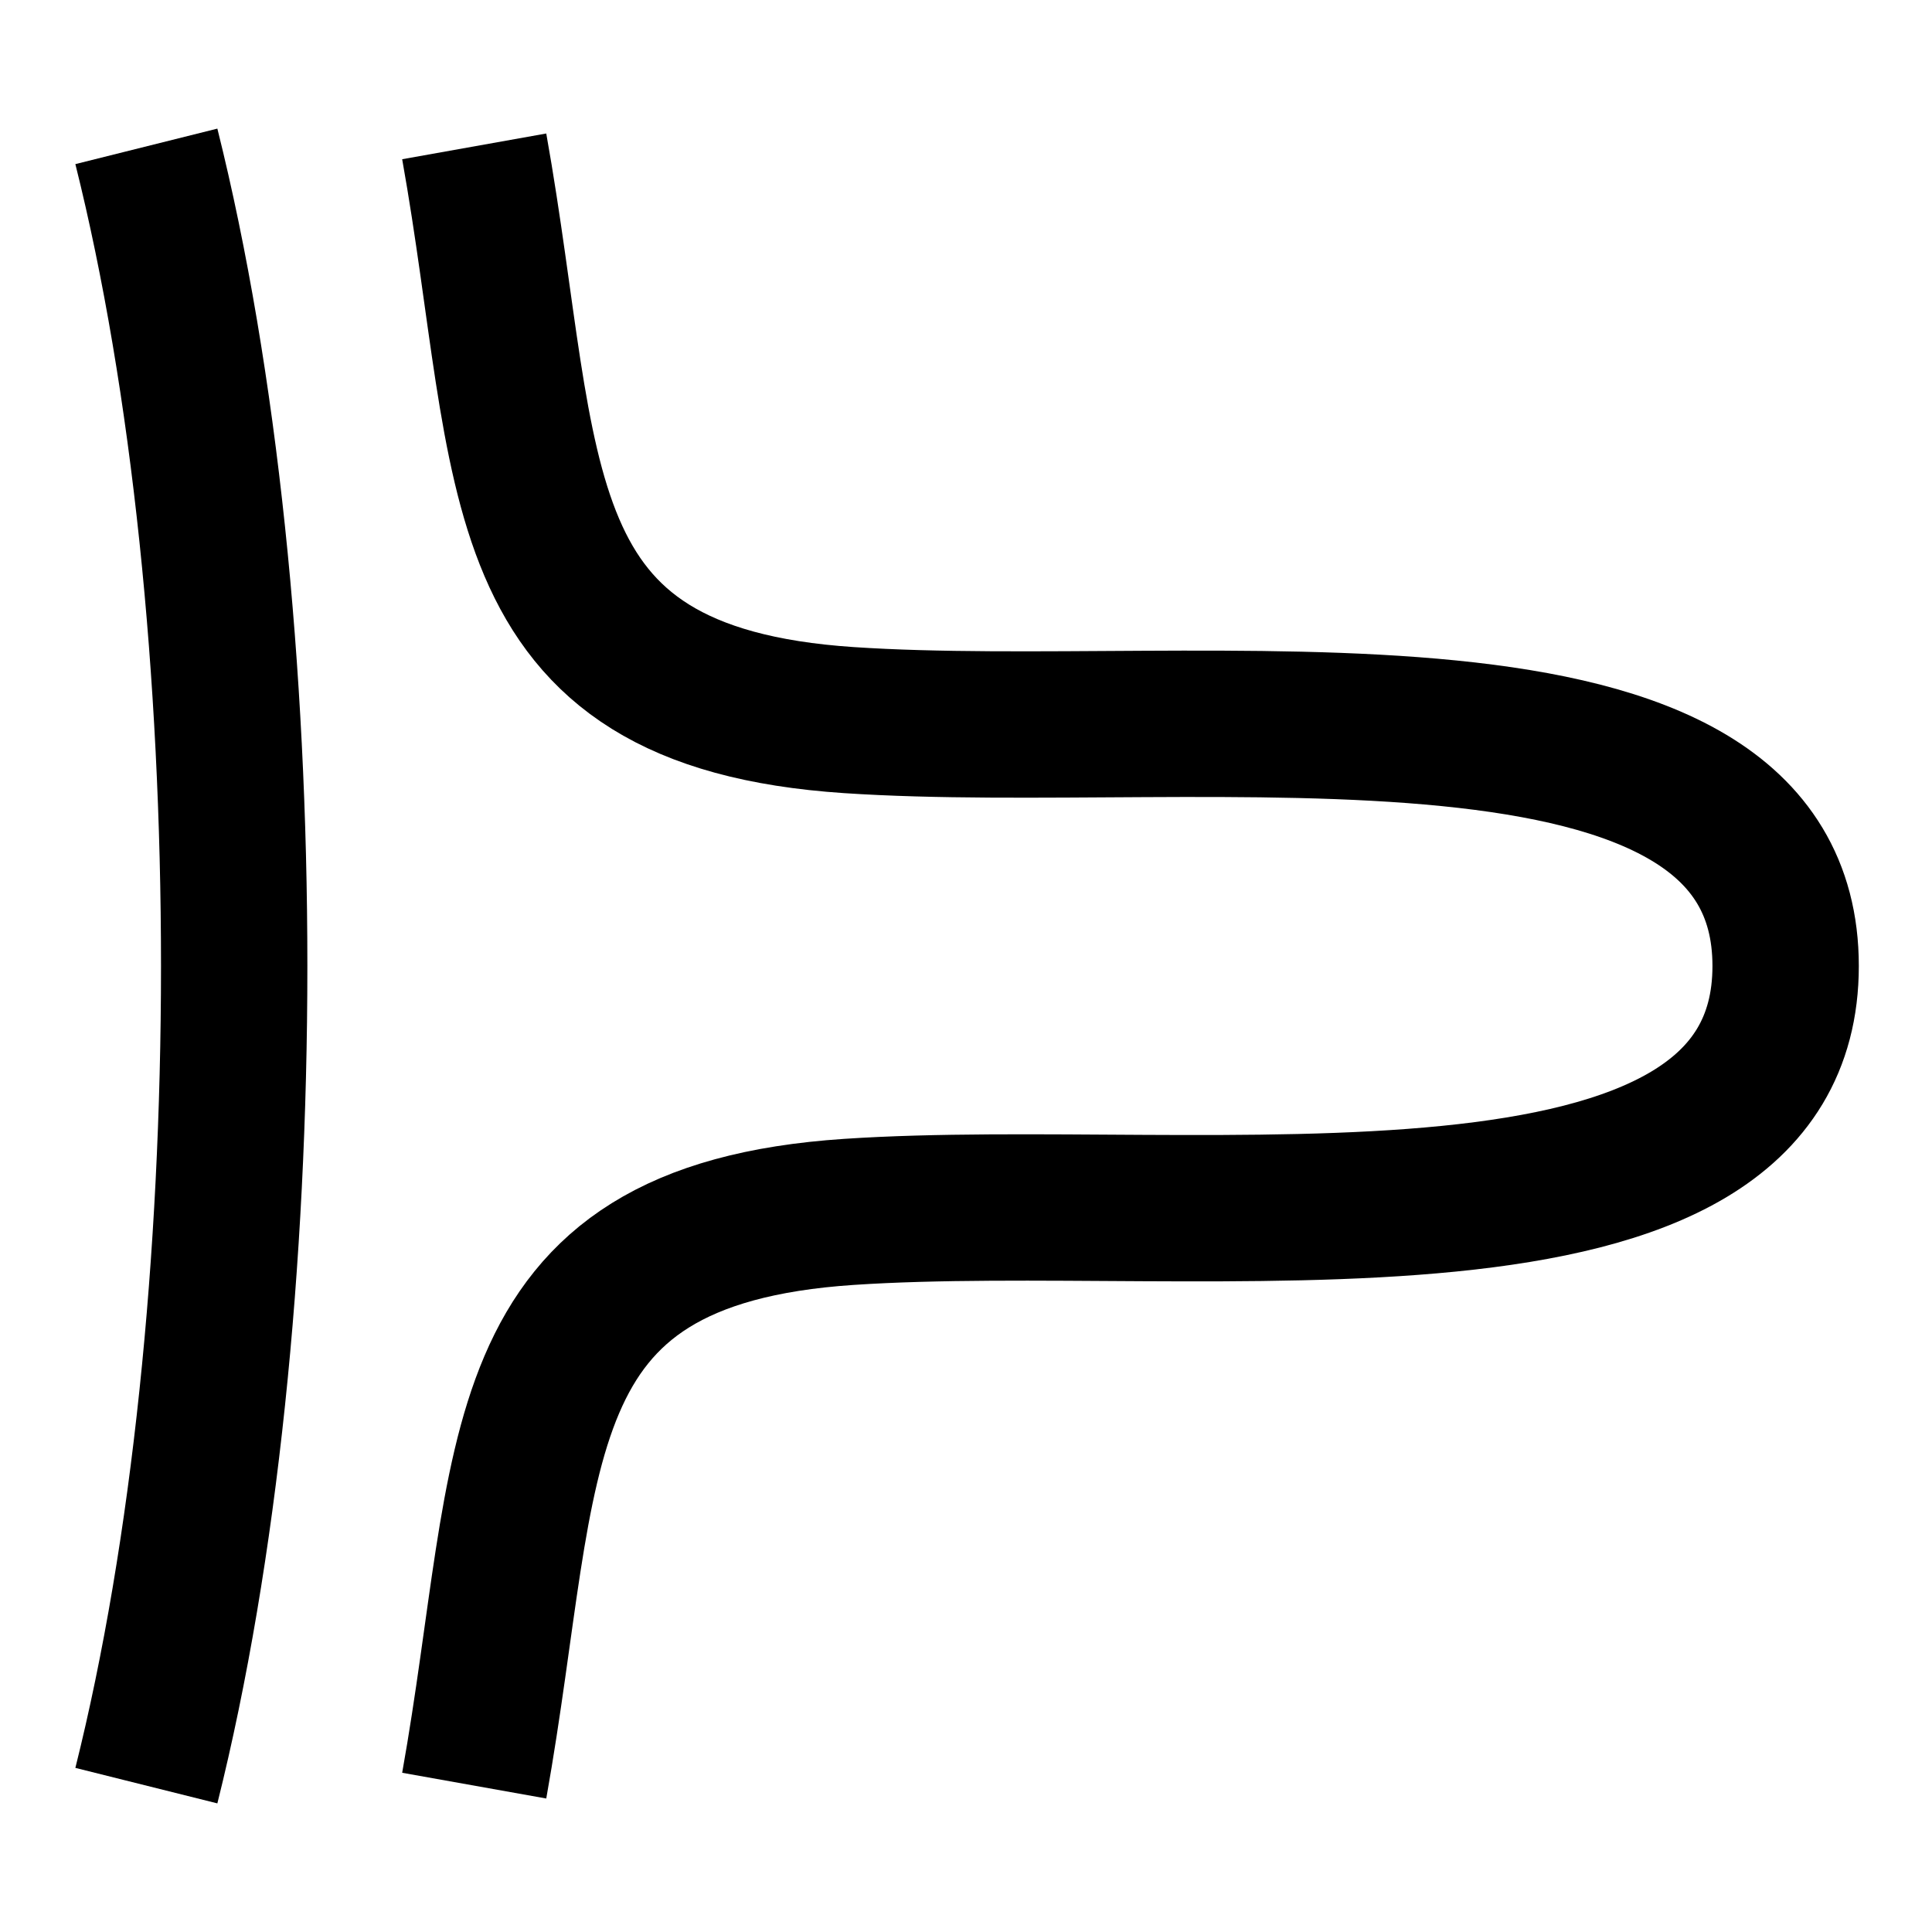 <?xml version="1.0"?><svg fill="transparent" viewBox="-82.5 -82.5 165 165" width="165px" height="165px" xmlns="http://www.w3.org/2000/svg"><path stroke="black" fill="none" stroke-width="12.5" d="M -70 70 C  -60 30,  -60 -30,  -70 -70 "/><path stroke="black" fill="none" stroke-width="12.5" d="M -42 70 C  -37 42,  -40 23,  -10 21 C  20 19,  70 27,  70 0 C  70 -27,  20 -19,  -10 -21 C  -40 -23,  -37 -42,  -42 -70 "/></svg>